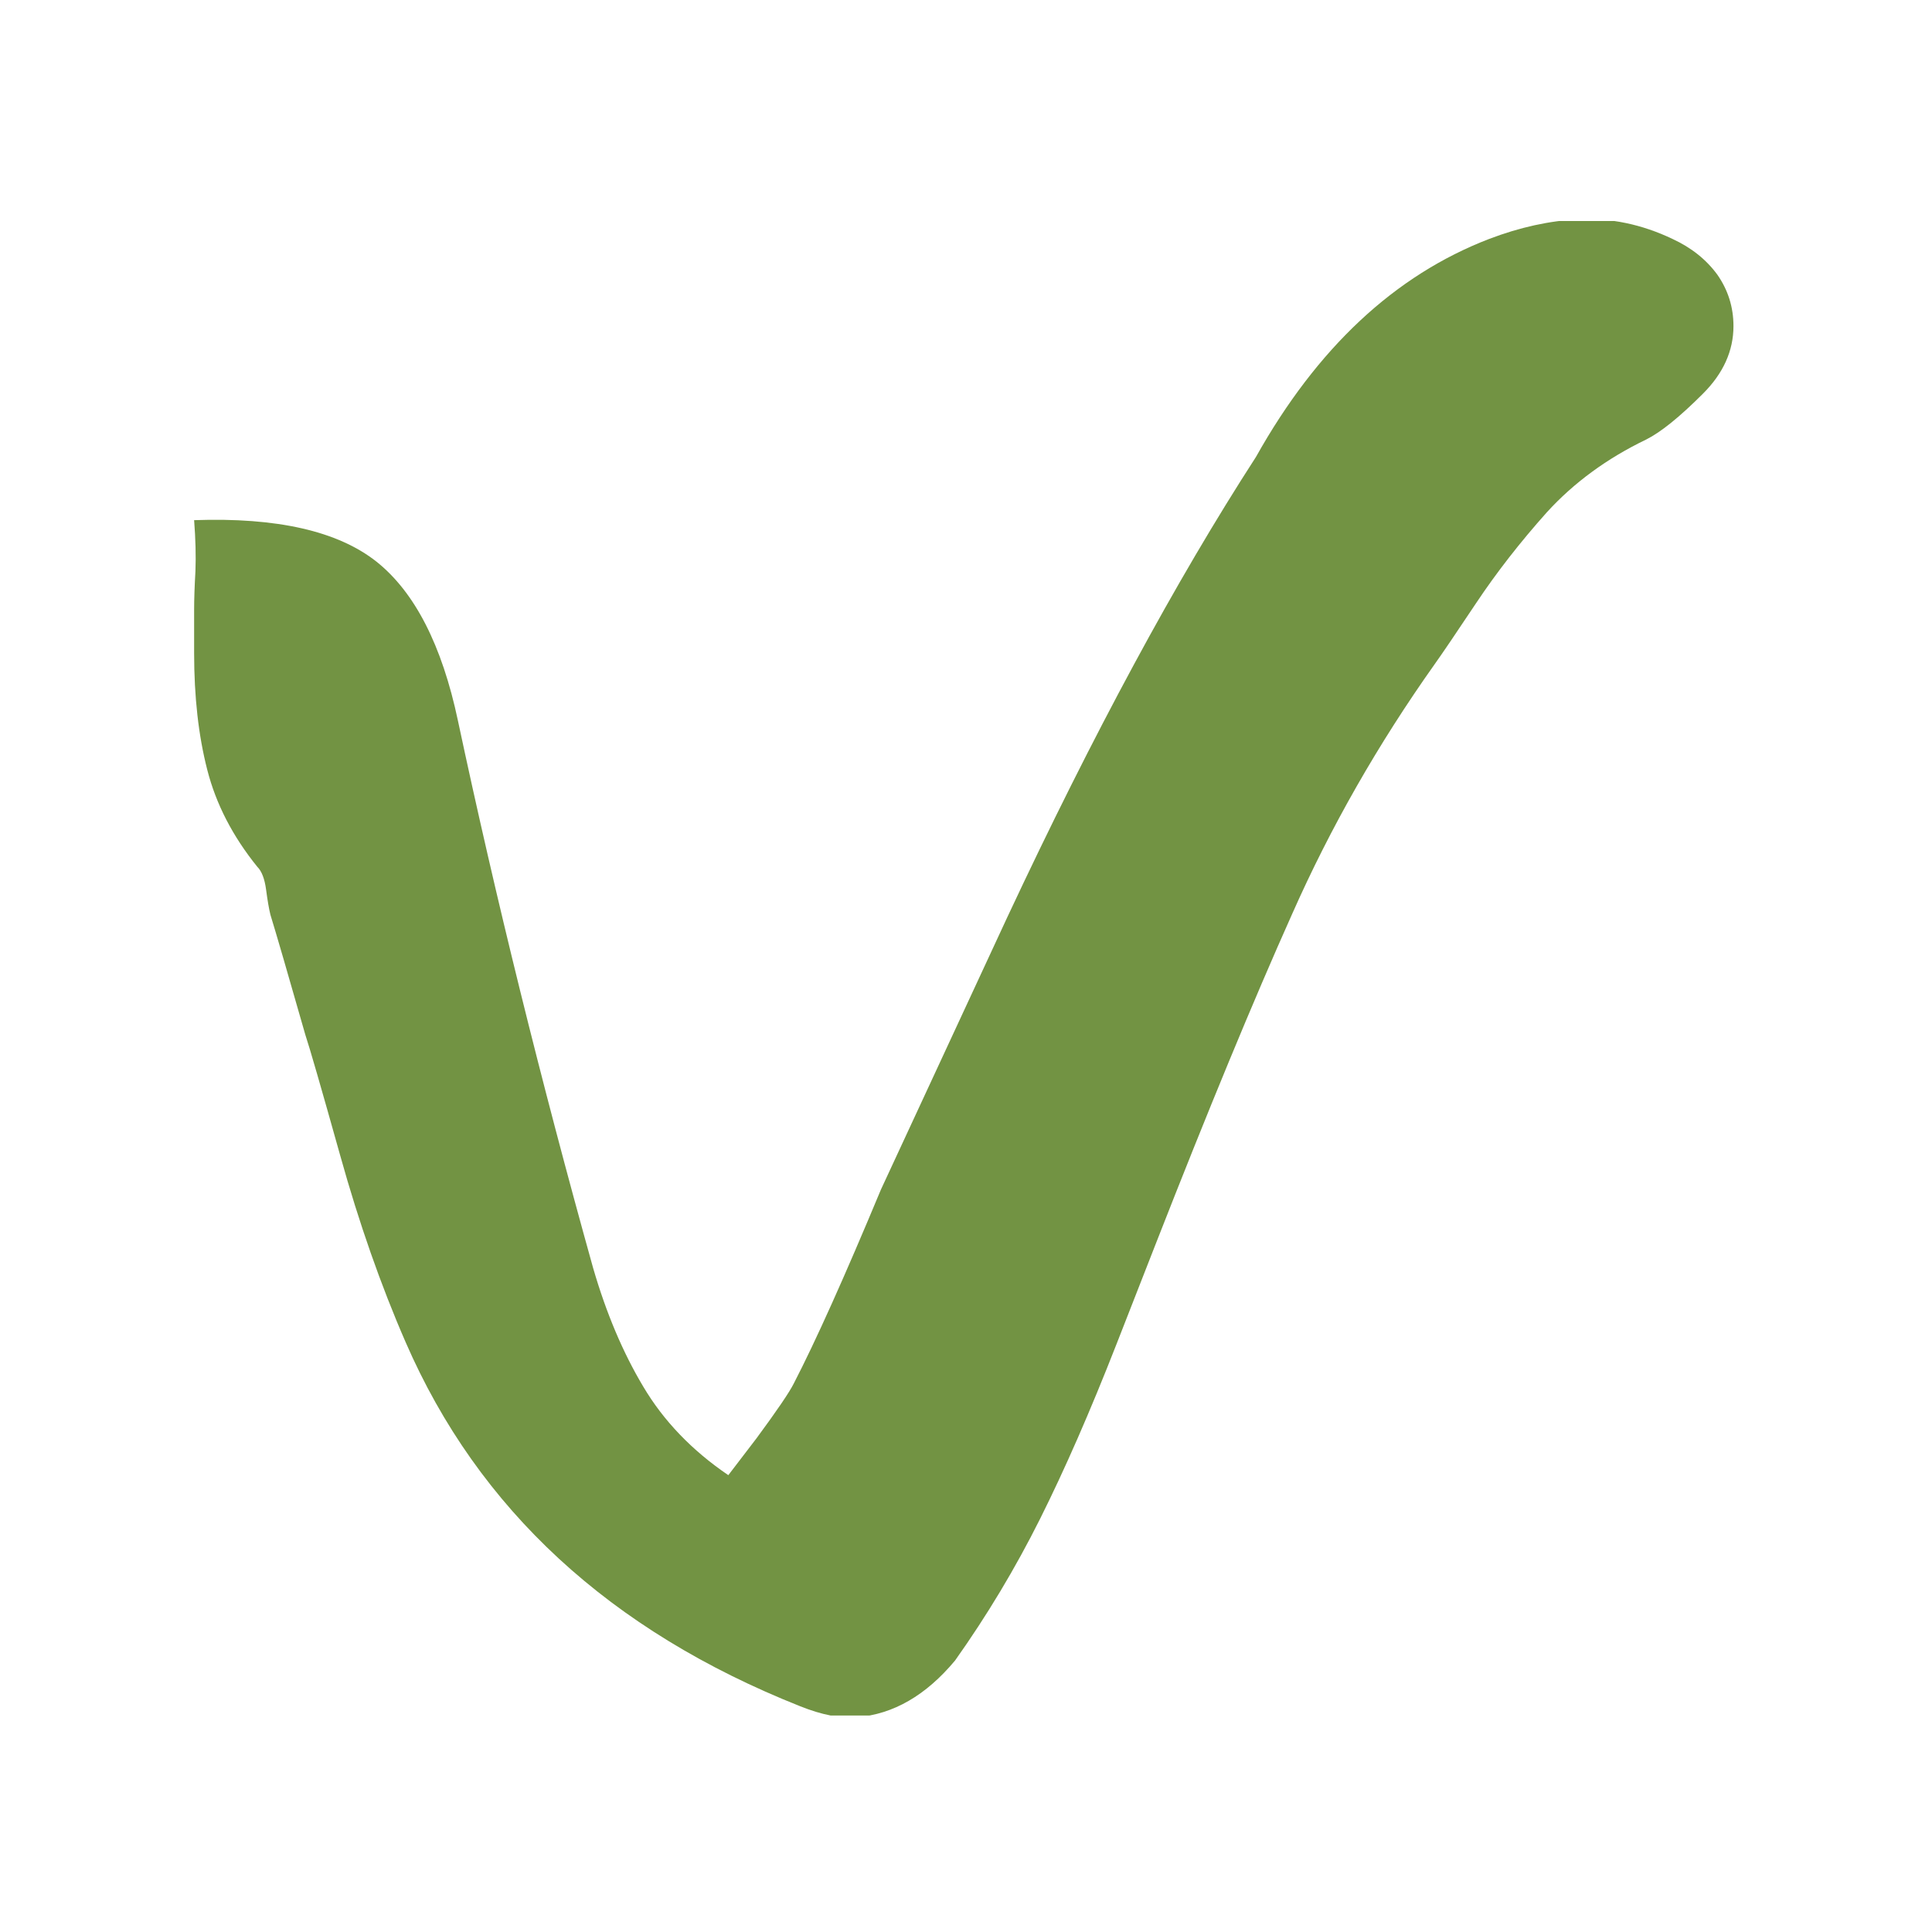 <svg xmlns="http://www.w3.org/2000/svg" version="1.1" xmlns:xlink="http://www.w3.org/1999/xlink" xmlns:svgjs="http://svgjs.dev/svgjs" width="128" height="128" viewBox="0 0 128 128"><g transform="matrix(0.805,0,0,0.805,12.334,14.642)"><svg viewBox="0 0 155 150" data-background-color="#ffffff" preserveAspectRatio="xMidYMid meet" height="123" width="128" xmlns="http://www.w3.org/2000/svg" xmlns:xlink="http://www.w3.org/1999/xlink"><g id="tight-bounds" transform="matrix(1,0,0,1,0.25,-0.197)"><svg viewBox="0 0 154.5 150.393" height="150.393" width="154.5"><g><svg viewBox="0 0 154.5 150.393" height="150.393" width="154.5"><g><svg viewBox="0 0 154.5 150.393" height="150.393" width="154.5"><g id="textblocktransform"><svg viewBox="0 0 154.5 150.393" height="150.393" width="154.5" id="textblock"><g><svg viewBox="0 0 154.5 150.393" height="150.393" width="154.5"><g transform="matrix(1,0,0,1,0,0)"><svg width="154.5" viewBox="1.5 -34.505 35.3 34.361" height="150.393" data-palette-color="#729343"><path d="M2.95-19.65Q2.1-20.7 1.8-21.88 1.5-23.05 1.5-24.55L1.5-24.55 1.5-25.55Q1.5-25.9 1.53-26.43 1.55-26.95 1.5-27.6L1.5-27.6Q4.35-27.7 5.68-26.65 7-25.6 7.55-23L7.55-23Q8.85-16.9 10.65-10.45L10.65-10.45Q11.1-8.9 11.8-7.73 12.5-6.55 13.75-5.7L13.75-5.7 14.4-6.55Q15.1-7.5 15.25-7.8L15.25-7.8Q16-9.25 17.25-12.25L17.25-12.25 20.15-18.5Q23.1-24.8 25.85-29.05L25.85-29.05Q27.95-32.8 31.2-34.05L31.2-34.05Q32.25-34.45 33.25-34.5L33.25-34.5Q34.35-34.55 35.4-34.05L35.4-34.05Q36.05-33.75 36.43-33.23 36.8-32.7 36.8-32.05L36.8-32.05Q36.8-31.2 36.1-30.5L36.1-30.5Q35.3-29.7 34.8-29.45L34.8-29.45Q33.45-28.8 32.52-27.78 31.6-26.75 30.9-25.7 30.2-24.65 29.95-24.3L29.95-24.3Q28-21.55 26.68-18.57 25.35-15.6 23.55-11L23.55-11 22.65-8.7Q21.75-6.4 20.9-4.7 20.05-3 18.95-1.45L18.95-1.45Q17.95-0.25 16.7-0.15L16.7-0.15Q16.15-0.1 15.4-0.4L15.4-0.4Q8.85-3 6.35-8.75L6.35-8.75Q5.5-10.7 4.85-13.03 4.2-15.35 4.05-15.8L4.05-15.8Q3.45-17.9 3.25-18.55L3.25-18.55Q3.2-18.75 3.15-19.13 3.1-19.5 2.95-19.65L2.95-19.65Z" opacity="1" transform="matrix(1,0,0,1,0,0)" fill="#729343" class="undefined-text-0" data-fill-palette-color="primary" id="text-0"></path></svg></g></svg></g></svg></g></svg></g><g></g></svg></g><defs></defs></svg><rect width="154.5" height="150.393" fill="none" stroke="none" visibility="hidden"></rect></g></svg></g></svg>